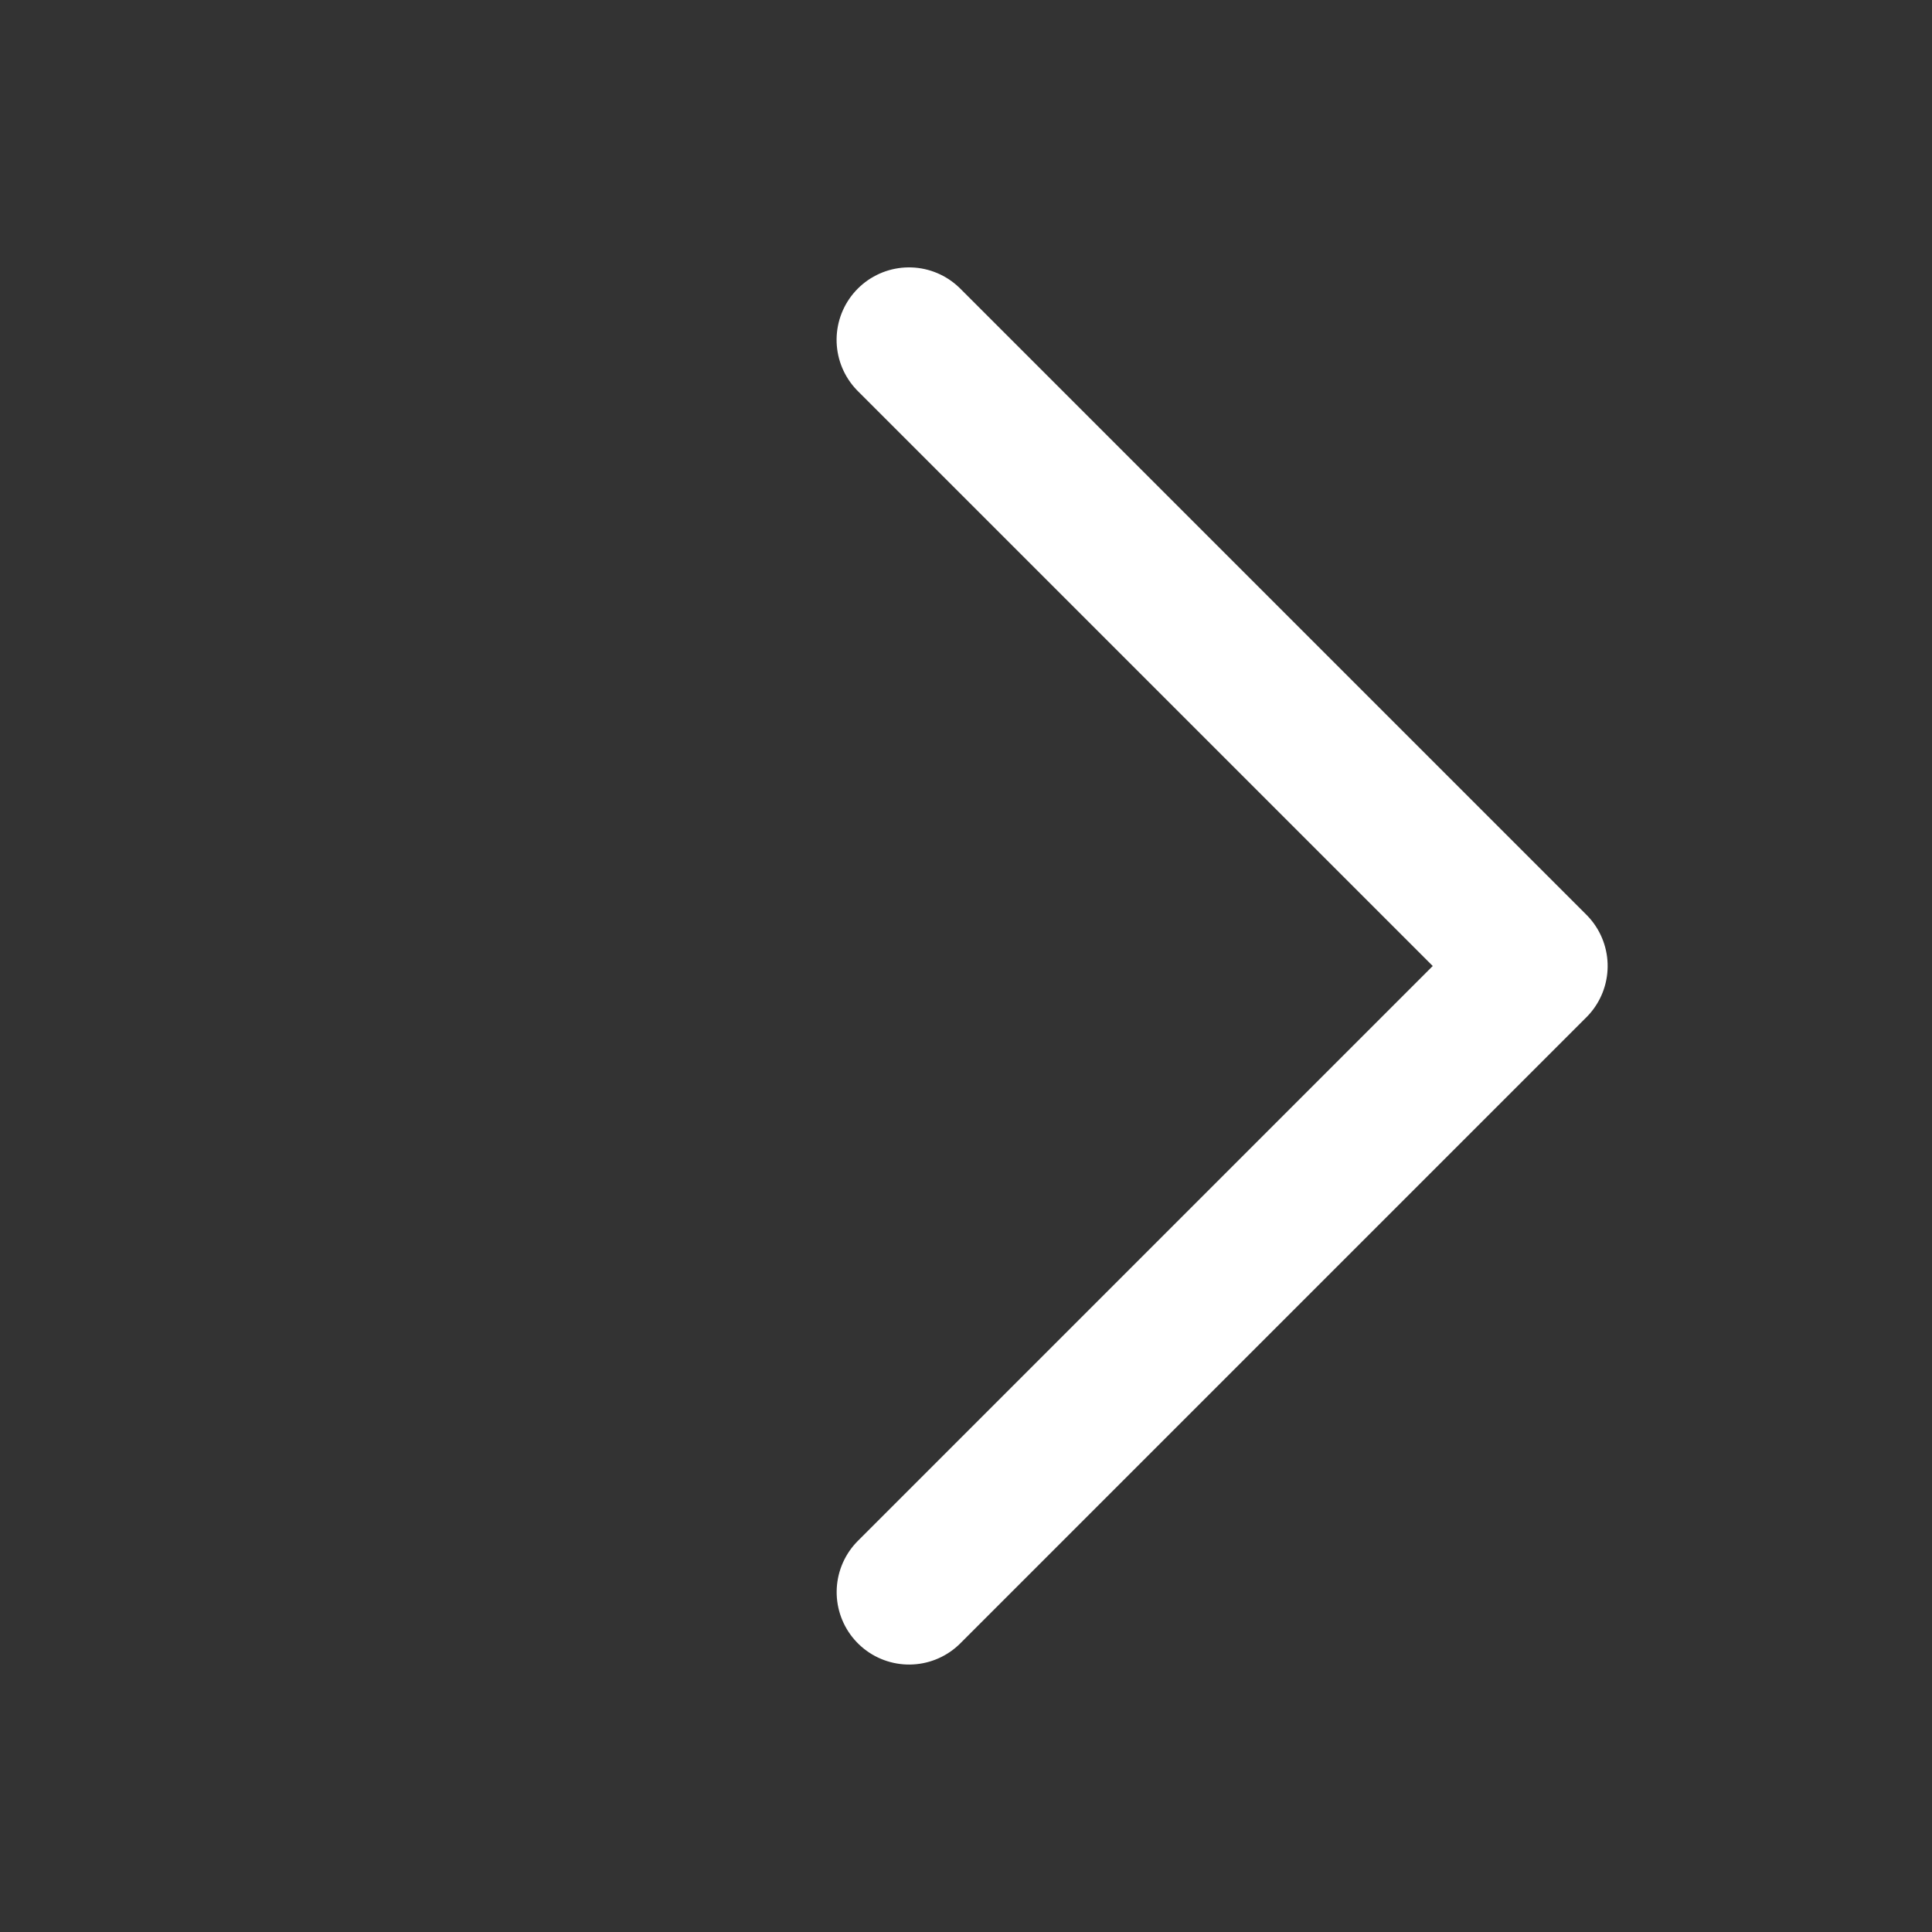 <?xml version="1.0" encoding="UTF-8"?>
<svg width="20px" height="20px" viewBox="0 0 20 20" version="1.1" xmlns="http://www.w3.org/2000/svg" xmlns:xlink="http://www.w3.org/1999/xlink">
    <rect x="0" y="0" width="20" height="20" fill="#333333" stroke="none"/>
    <!-- Generator: Sketch 52.2 (67145) - http://www.bohemiancoding.com/sketch -->
    <title>me_icon_more</title>
    <desc>Created with Sketch.</desc>
    <g id="me_icon_more" stroke="none" stroke-width="1" fill="none" fill-rule="evenodd">
        <g id="icon_more">
            <g id="me_icon_more" transform="translate(10, 10) scale(-1, 1) translate(-10, -10) ">
                <rect id="矩形" x="0" y="0" width="20" height="20"></rect>
                <polyline id="路径" stroke="#FFFFFF" stroke-width="1.5" stroke-linecap="round" stroke-linejoin="round" transform="translate(10.589, 10) rotate(-45) translate(-10.589, -10) " points="6.006 14.583 6.006 5.417 15.173 5.417"></polyline>
            </g>
        </g>
    </g>
</svg>